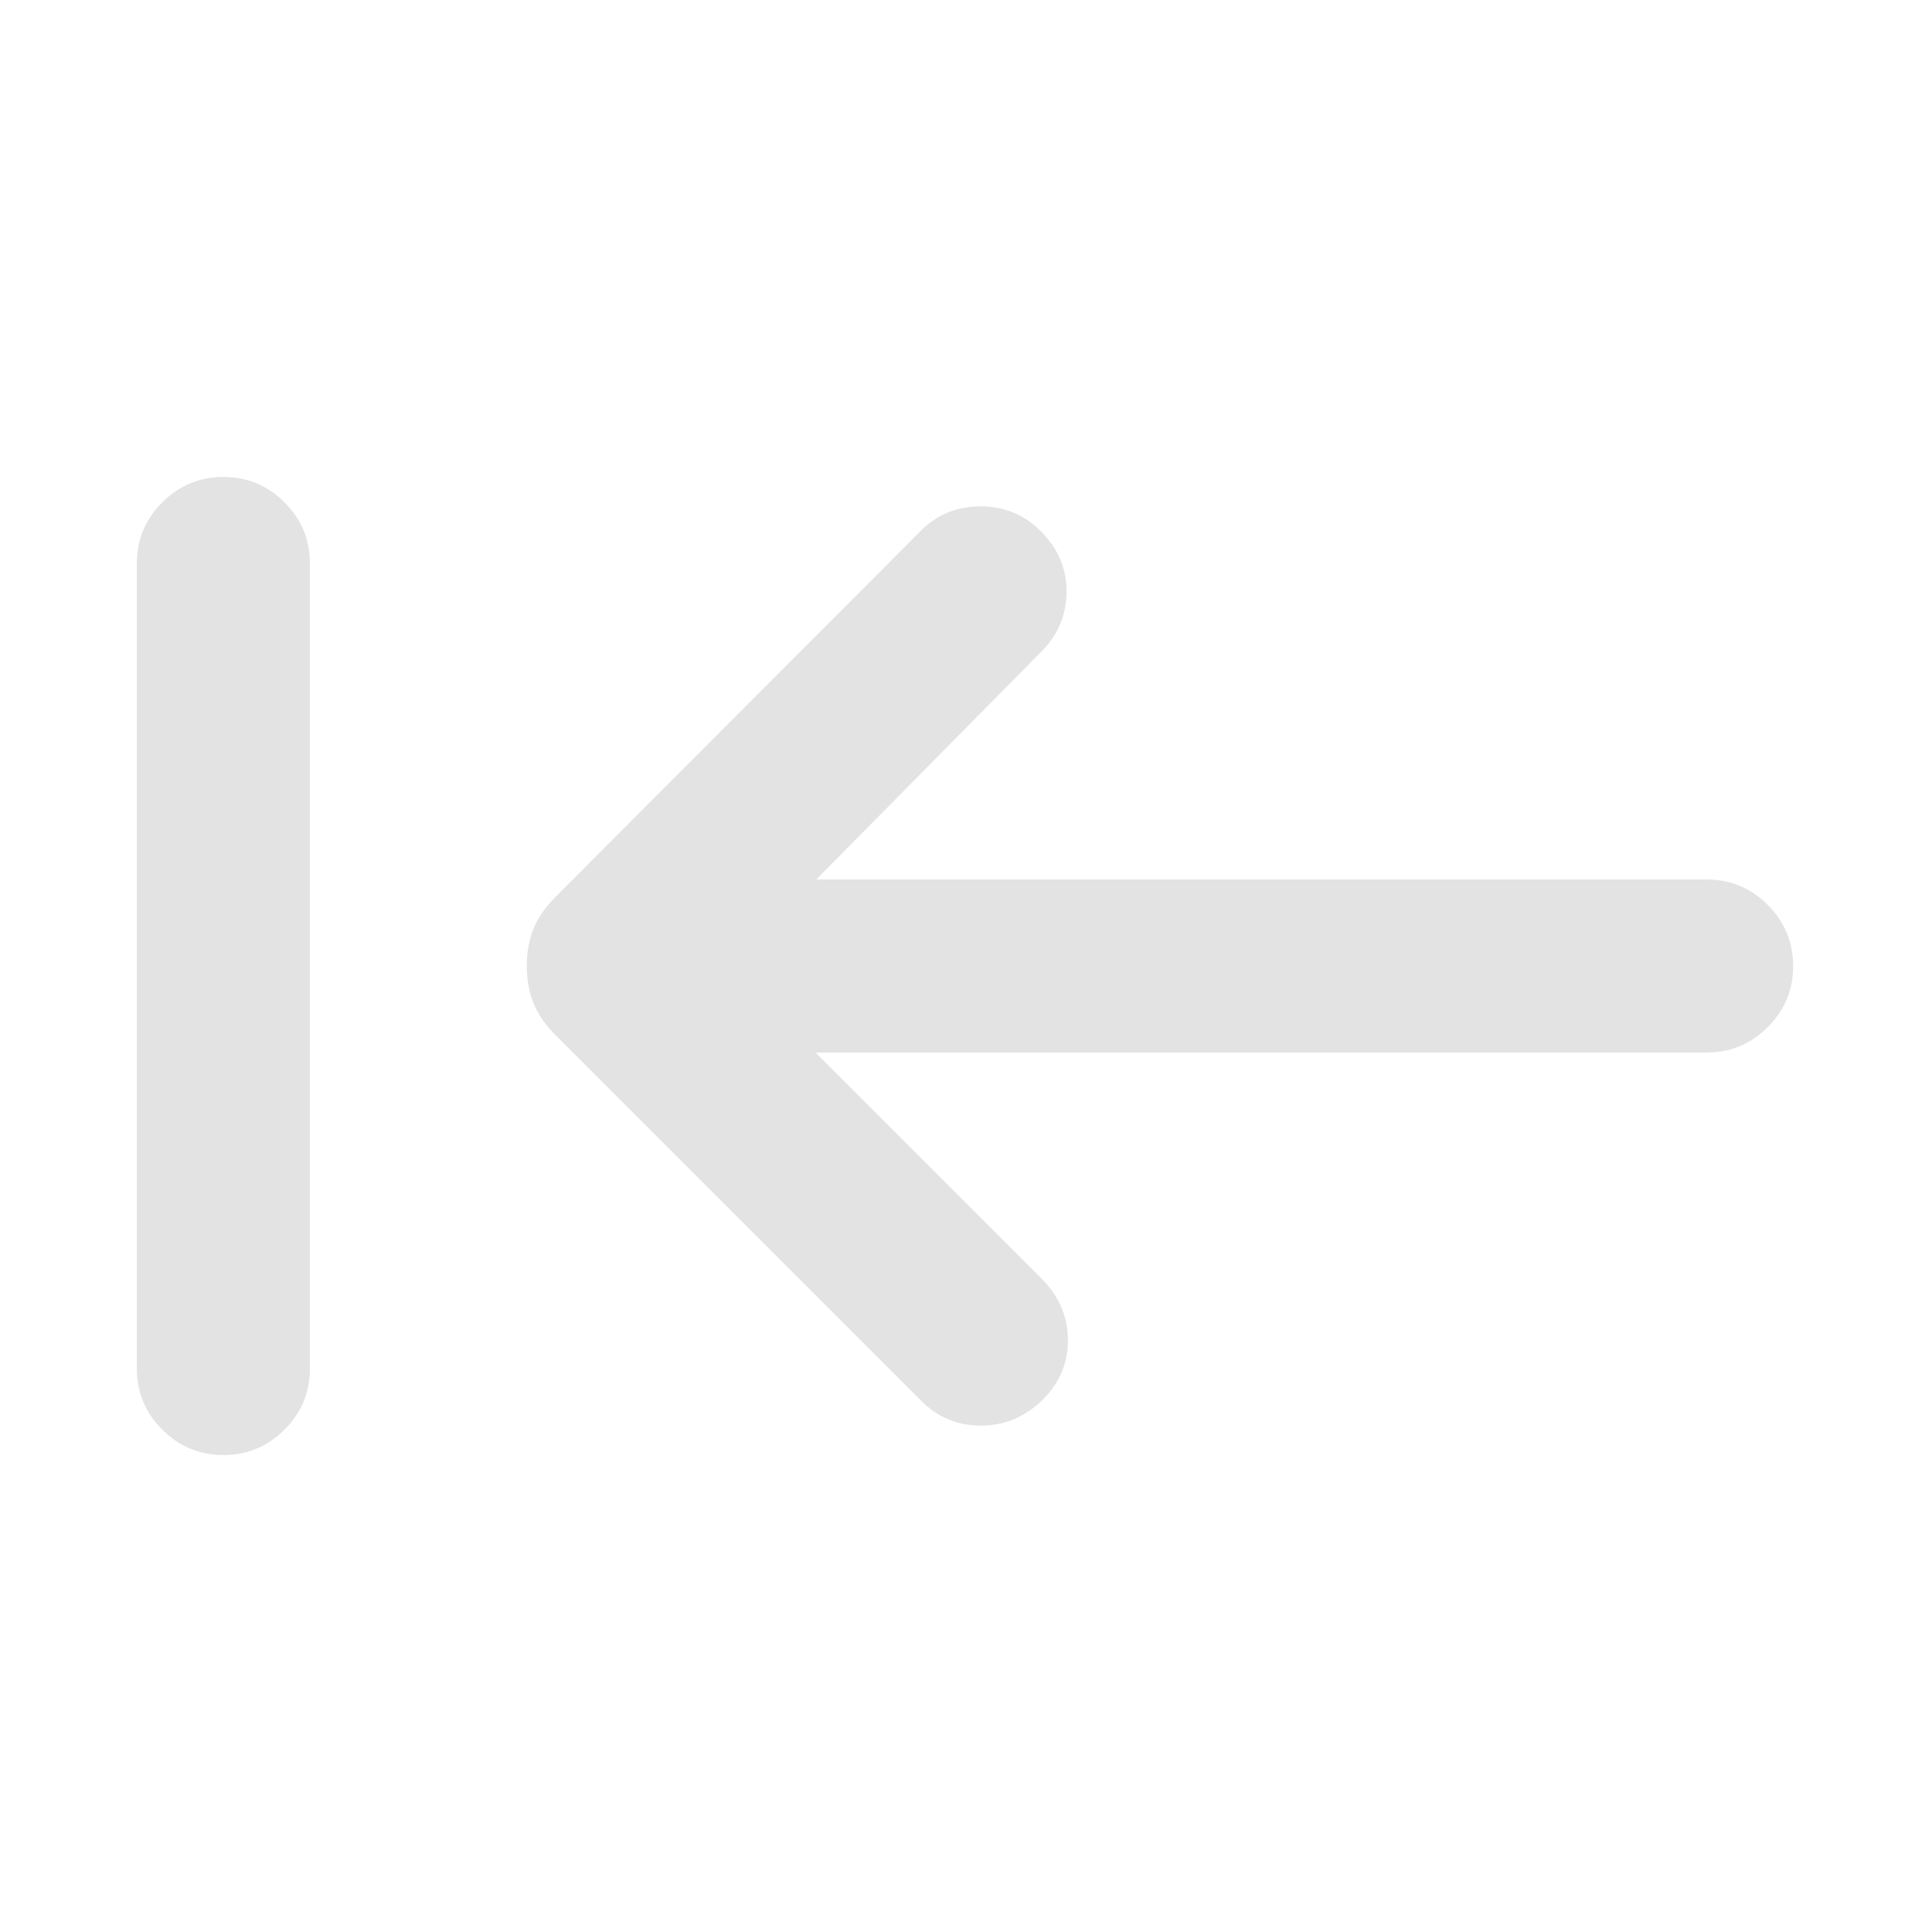 <svg xmlns="http://www.w3.org/2000/svg" height="24px" viewBox="0 -960 960 960" width="24px" fill="#e3e3e3"><path d="M110.99-237q-17.76 0-30.37-12.63Q68-262.25 68-280v-400q0-17.75 12.63-30.37Q93.26-723 111.01-723q17.76 0 30.37 12.63Q154-697.75 154-680v400q0 17.75-12.63 30.37Q128.74-237 110.99-237Zm294.24-200 112.31 112.31q12.92 12.92 13.11 30.38.19 17.46-13.11 30.39-12.93 12.3-30.19 12.3-17.27 0-29.58-12.3L276-445.69q-7.61-7.62-10.92-15.9-3.31-8.28-3.31-18.46 0-10.18 3.31-18.41T276-514.31l181.38-181.77q12.18-12.3 29.82-12.3 17.65 0 29.89 12.24 12.99 12.99 12.87 30.26-.12 17.26-12.42 29.57L405.61-523H848q17.75 0 30.37 12.63Q891-497.74 891-479.99q0 17.76-12.63 30.37Q865.75-437 848-437H405.23Z"/></svg>